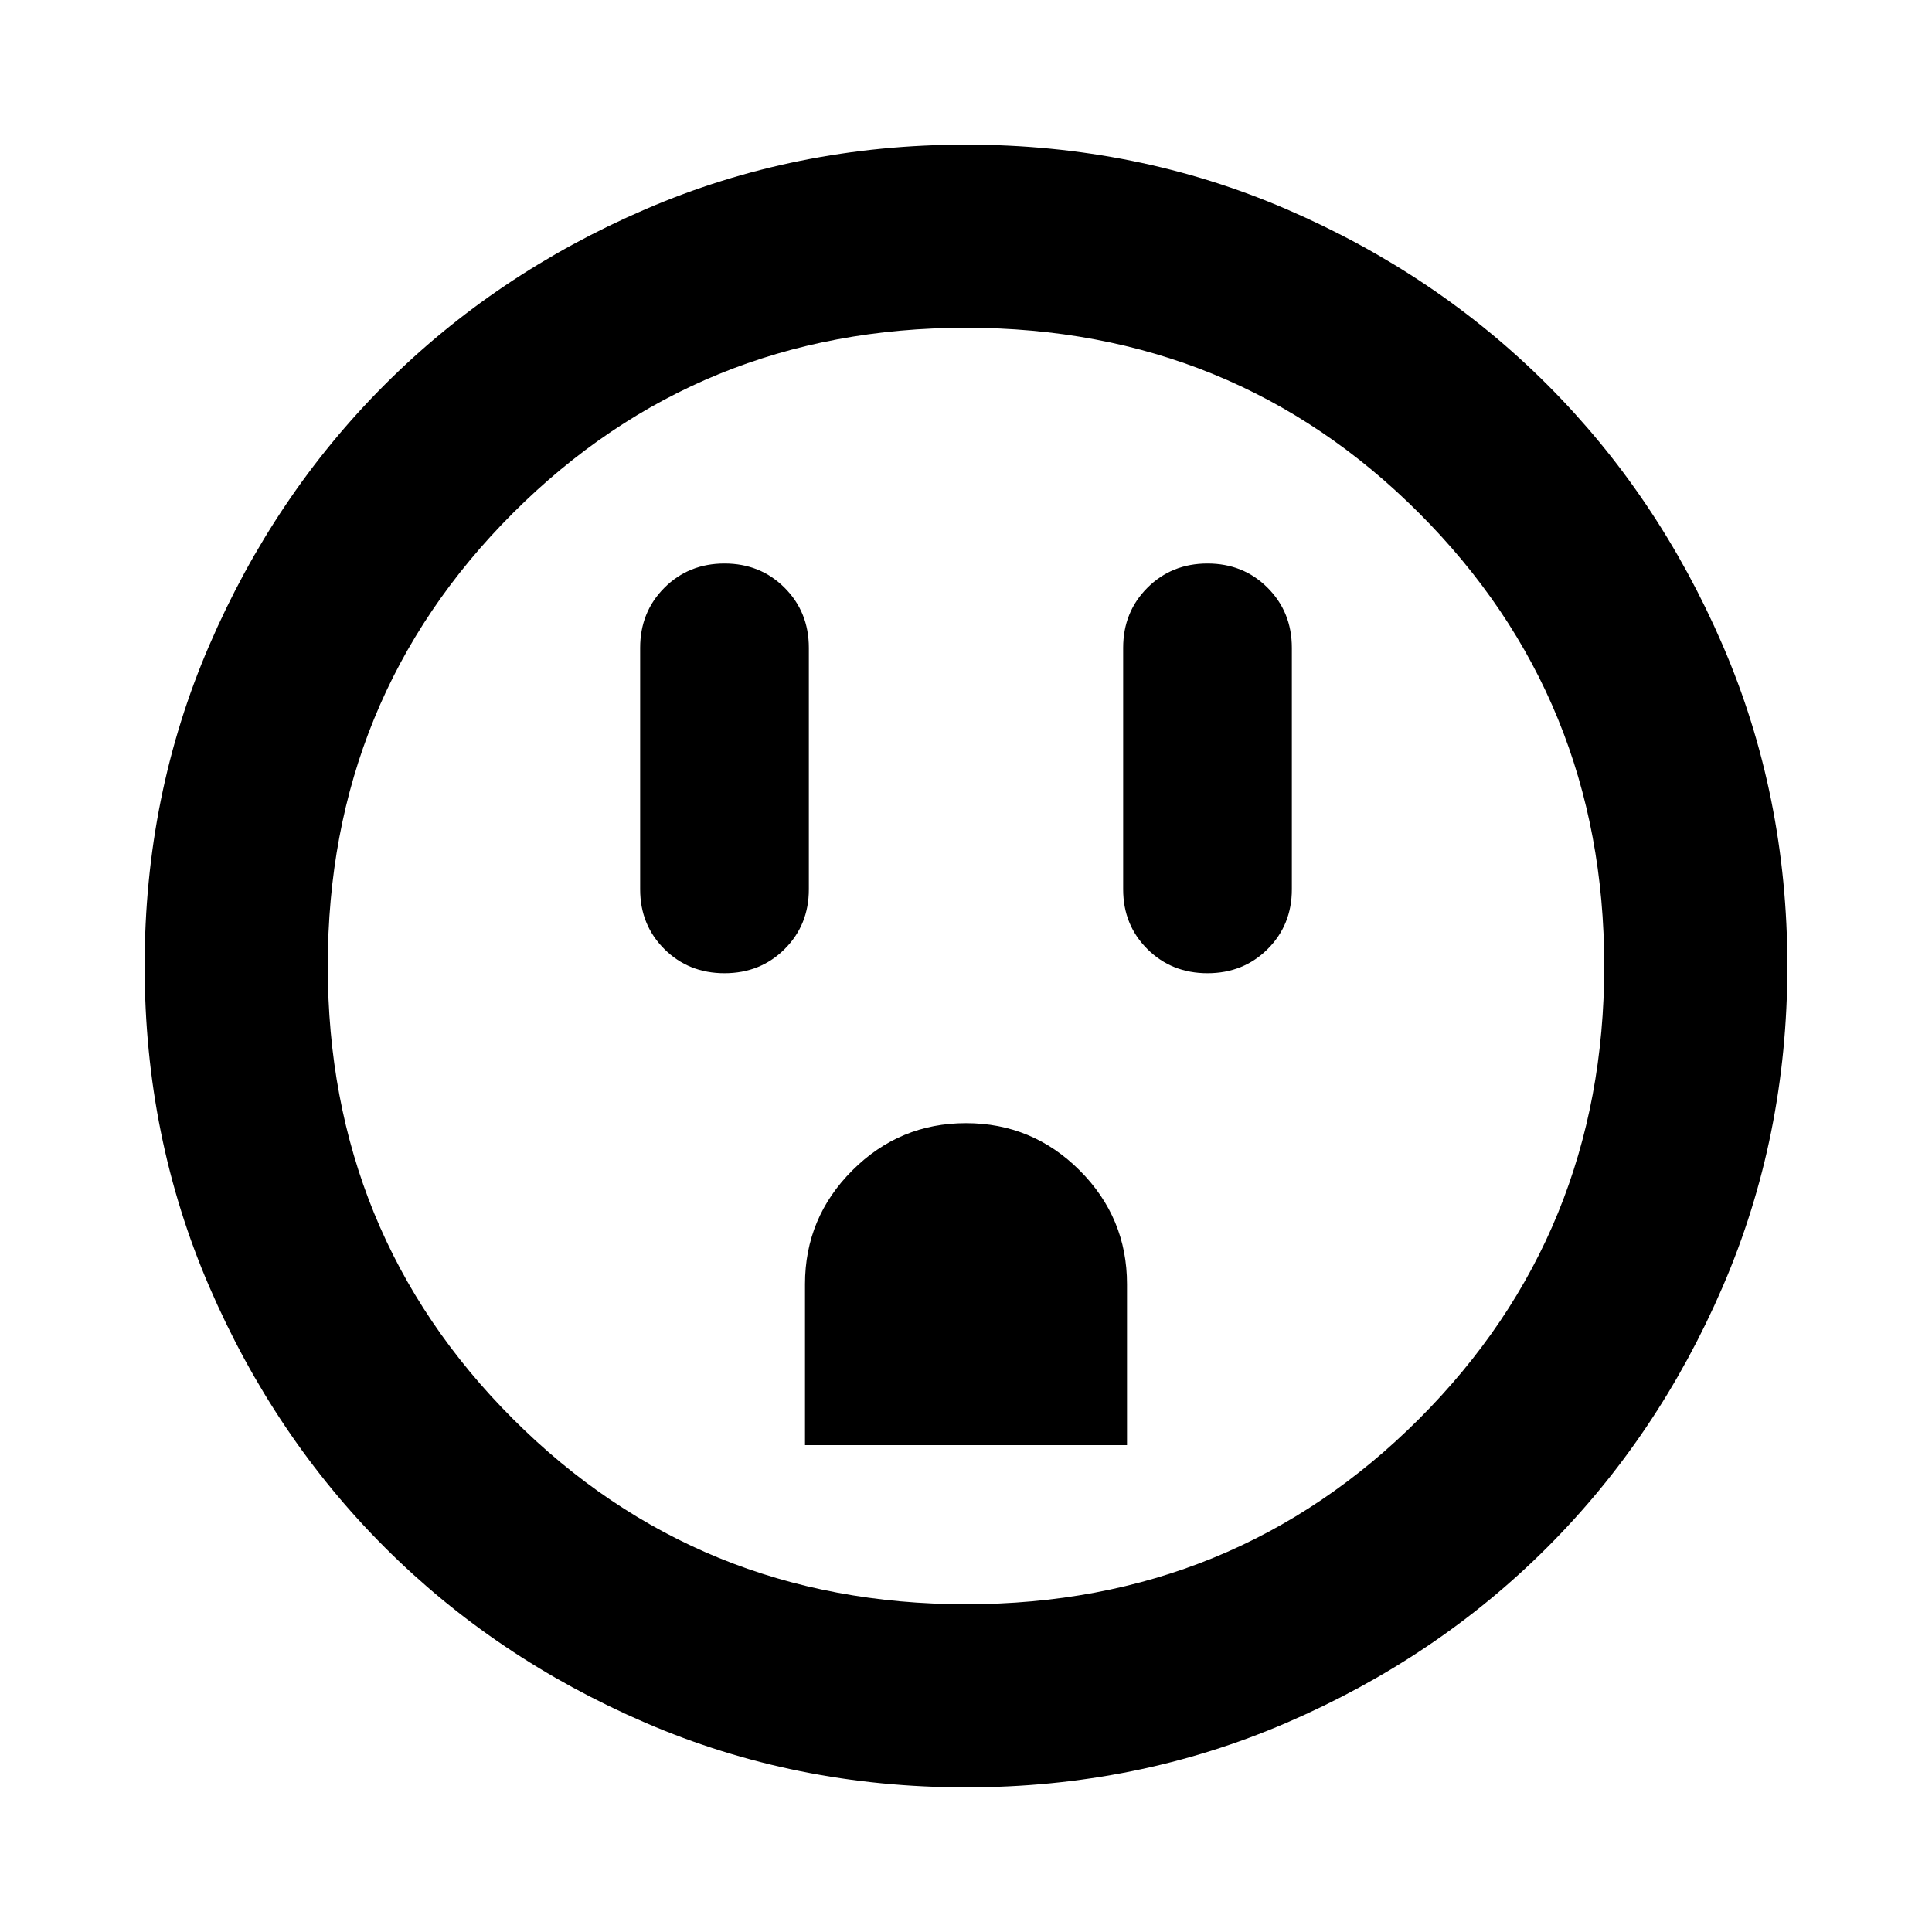 <svg xmlns="http://www.w3.org/2000/svg" height="24" viewBox="0 -960 960 960" width="24"><path d="M360-476.41q17.81 0 29.86-11.98 12.05-11.99 12.05-29.7v-120q0-17.81-12.05-29.86T360-680q-17.81 0-29.86 12.05t-12.05 29.86v120q0 17.71 12.05 29.7 12.05 11.98 29.86 11.98Zm40 234.5h160v-80q0-33-23.5-56.5t-56.5-23.5q-33 0-56.5 23.5t-23.5 56.5v80Zm200-234.5q17.81 0 29.86-11.98 12.05-11.99 12.05-29.7v-120q0-17.81-12.05-29.86T600-680q-17.81 0-29.86 12.05t-12.05 29.86v120q0 17.71 12.05 29.7 12.05 11.98 29.86 11.98ZM480-71.87q-84.91 0-159.34-32.12-74.44-32.12-129.5-87.17-55.05-55.06-87.17-129.5Q71.87-395.09 71.87-480t32.12-159.34q32.12-74.44 87.17-129.5 55.06-55.05 129.5-87.17 74.43-32.12 159.34-32.12t159.34 32.12q74.44 32.12 129.5 87.17 55.05 55.06 87.17 129.5 32.12 74.43 32.12 159.34t-32.12 159.34q-32.12 74.44-87.17 129.5-55.06 55.05-129.5 87.17Q564.91-71.87 480-71.87Zm0-91q133.04 0 225.09-92.04 92.04-92.05 92.04-225.09 0-133.04-92.04-225.09-92.05-92.04-225.09-92.04-133.04 0-225.09 92.04-92.04 92.05-92.04 225.09 0 133.04 92.04 225.09 92.05 92.04 225.09 92.04ZM480-480Z"/></svg>